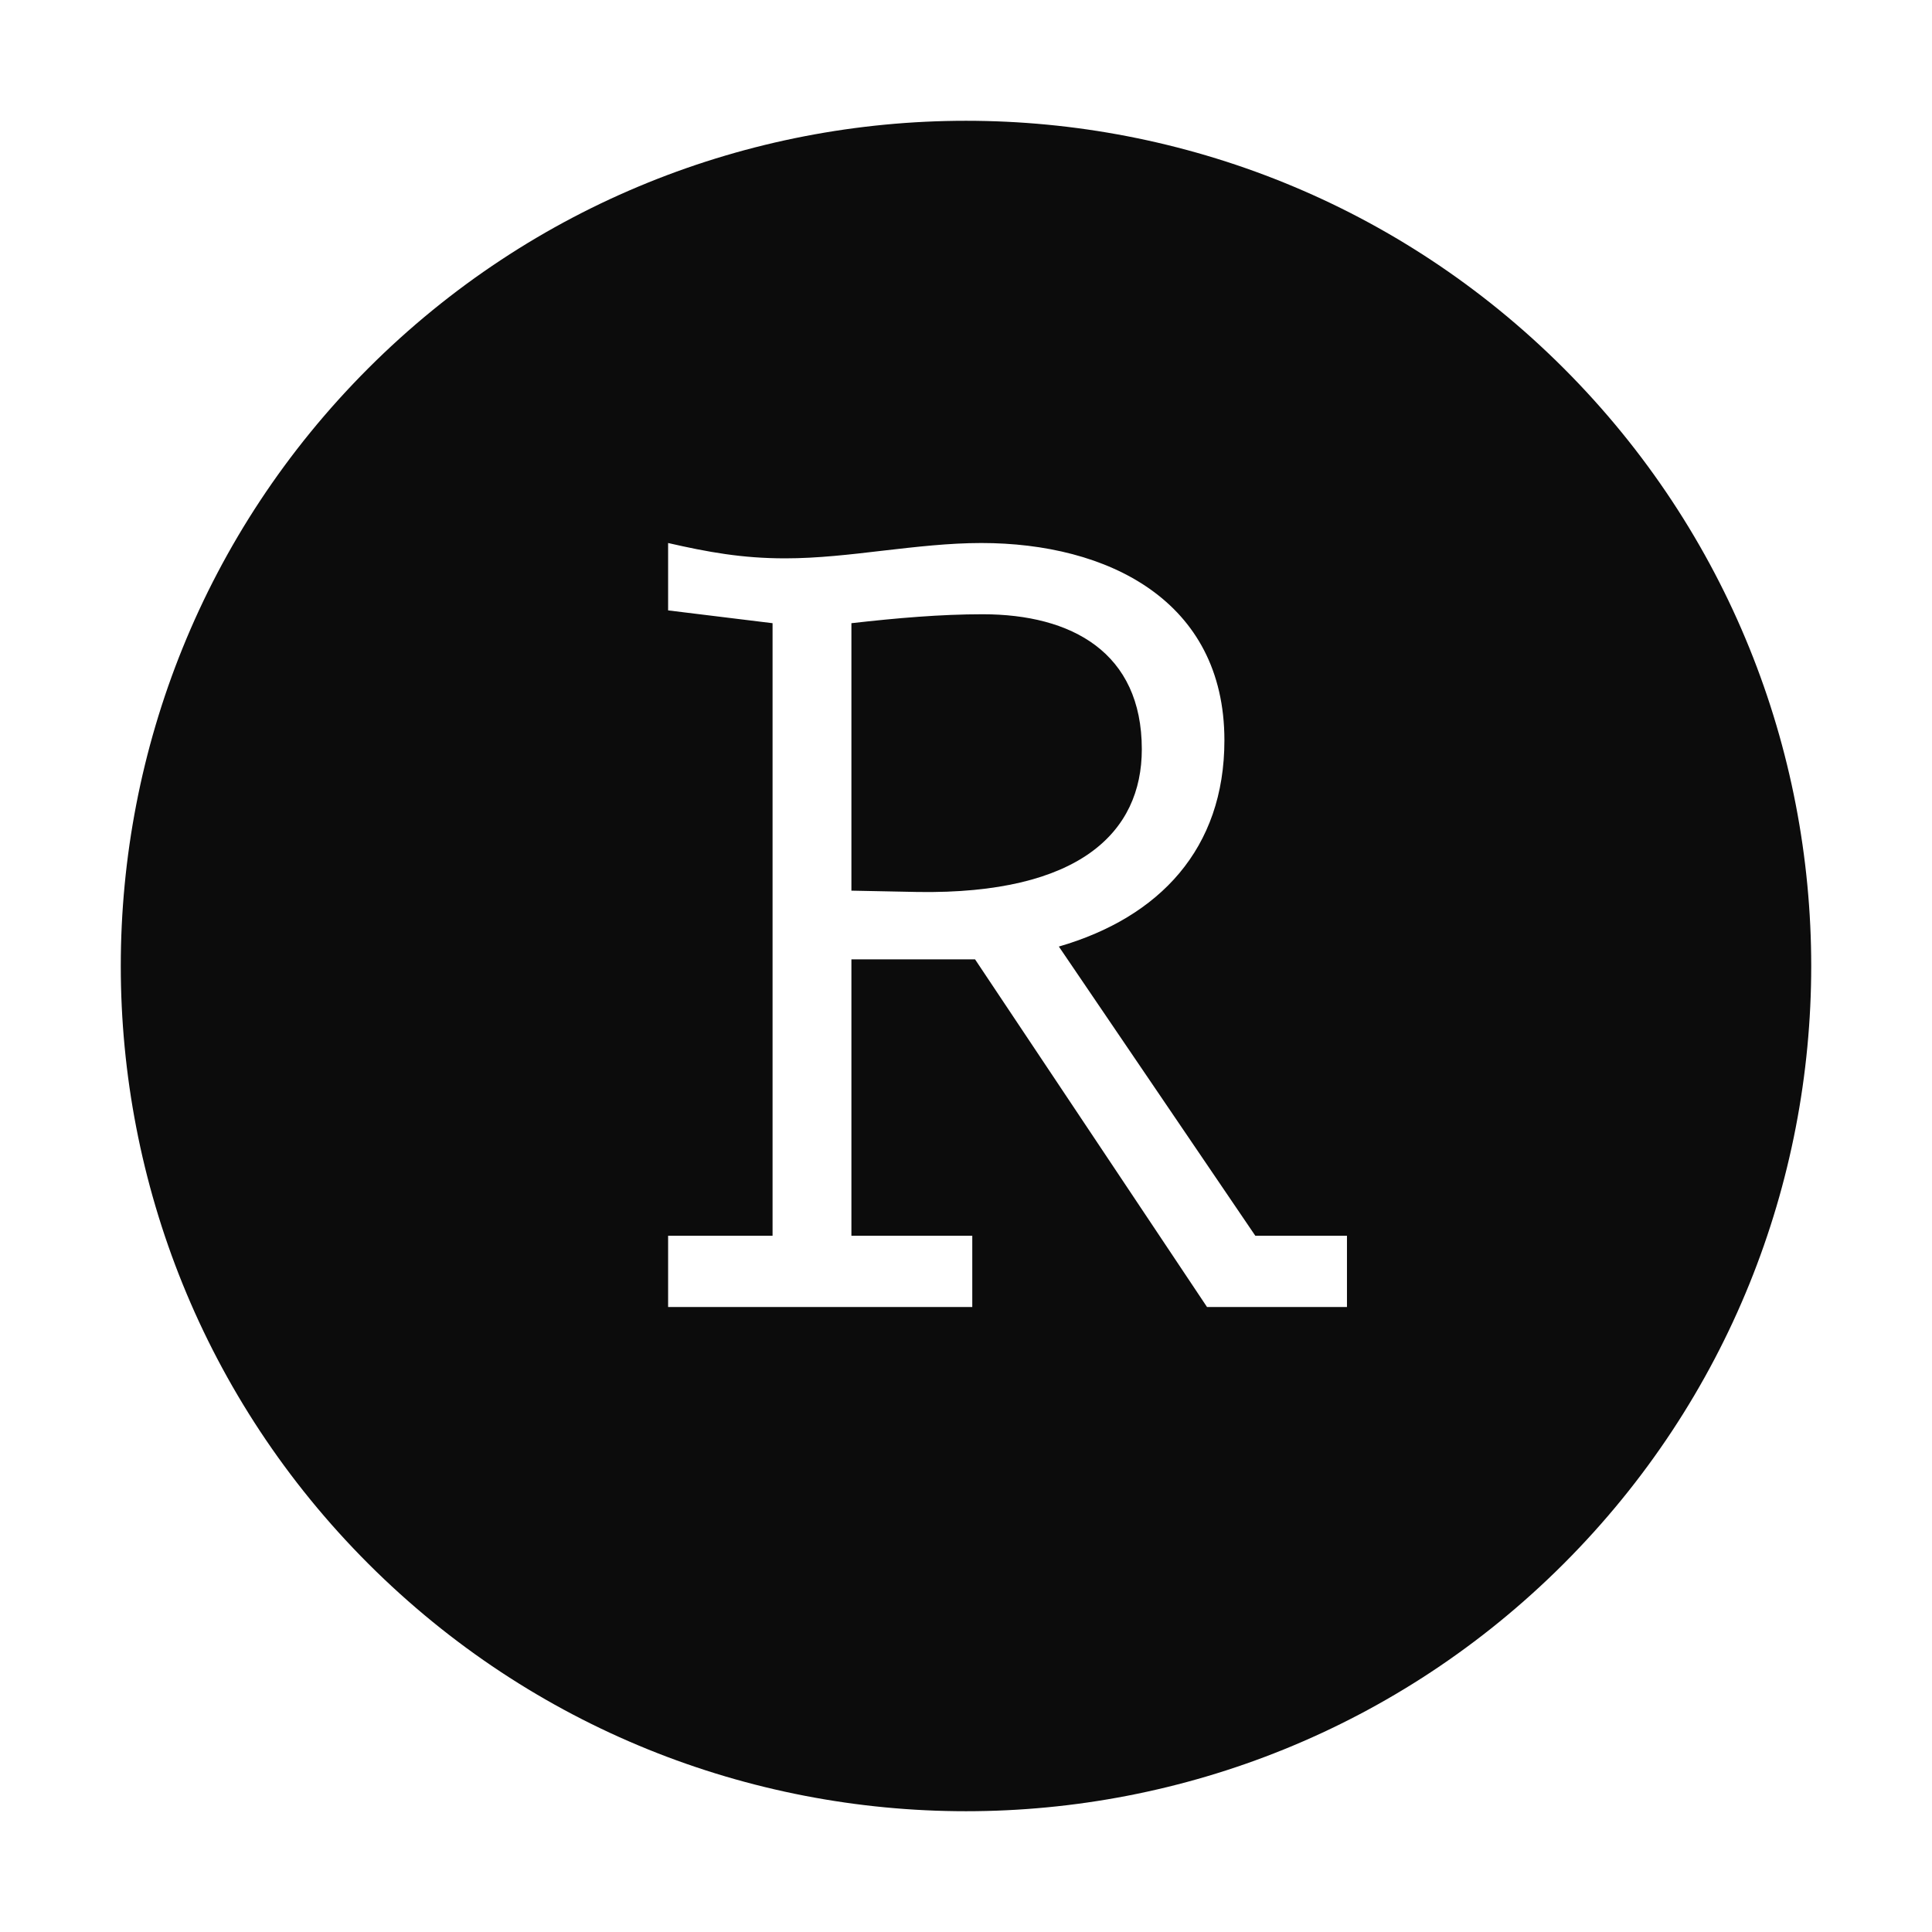 <svg width="16" height="16" viewBox="0 0 16 16" fill="none" xmlns="http://www.w3.org/2000/svg">
<path fill-rule="evenodd" clip-rule="evenodd" d="M12.95 3.05C15.683 5.784 15.683 10.216 12.95 12.95C10.216 15.683 5.784 15.683 3.05 12.95C0.317 10.216 0.317 5.784 3.05 3.05C5.784 0.317 10.216 0.317 12.95 3.05ZM11.155 10.234H10.396L8.769 7.839C9.603 7.597 10.14 7.028 10.14 6.131C10.14 4.972 9.171 4.497 8.127 4.497C7.858 4.497 7.586 4.529 7.315 4.56C7.043 4.592 6.771 4.624 6.502 4.624C6.145 4.624 5.861 4.572 5.533 4.497V5.055L6.398 5.161V10.234H5.533V10.824H8.052V10.234H7.051V7.945H8.075L9.996 10.824H11.155V10.234ZM7.601 7.387L7.051 7.376V5.161C7.431 5.118 7.79 5.087 8.138 5.087C8.875 5.087 9.456 5.403 9.456 6.205C9.456 6.892 8.94 7.407 7.601 7.387Z" fill="#0C0C0C"/>
</svg>
